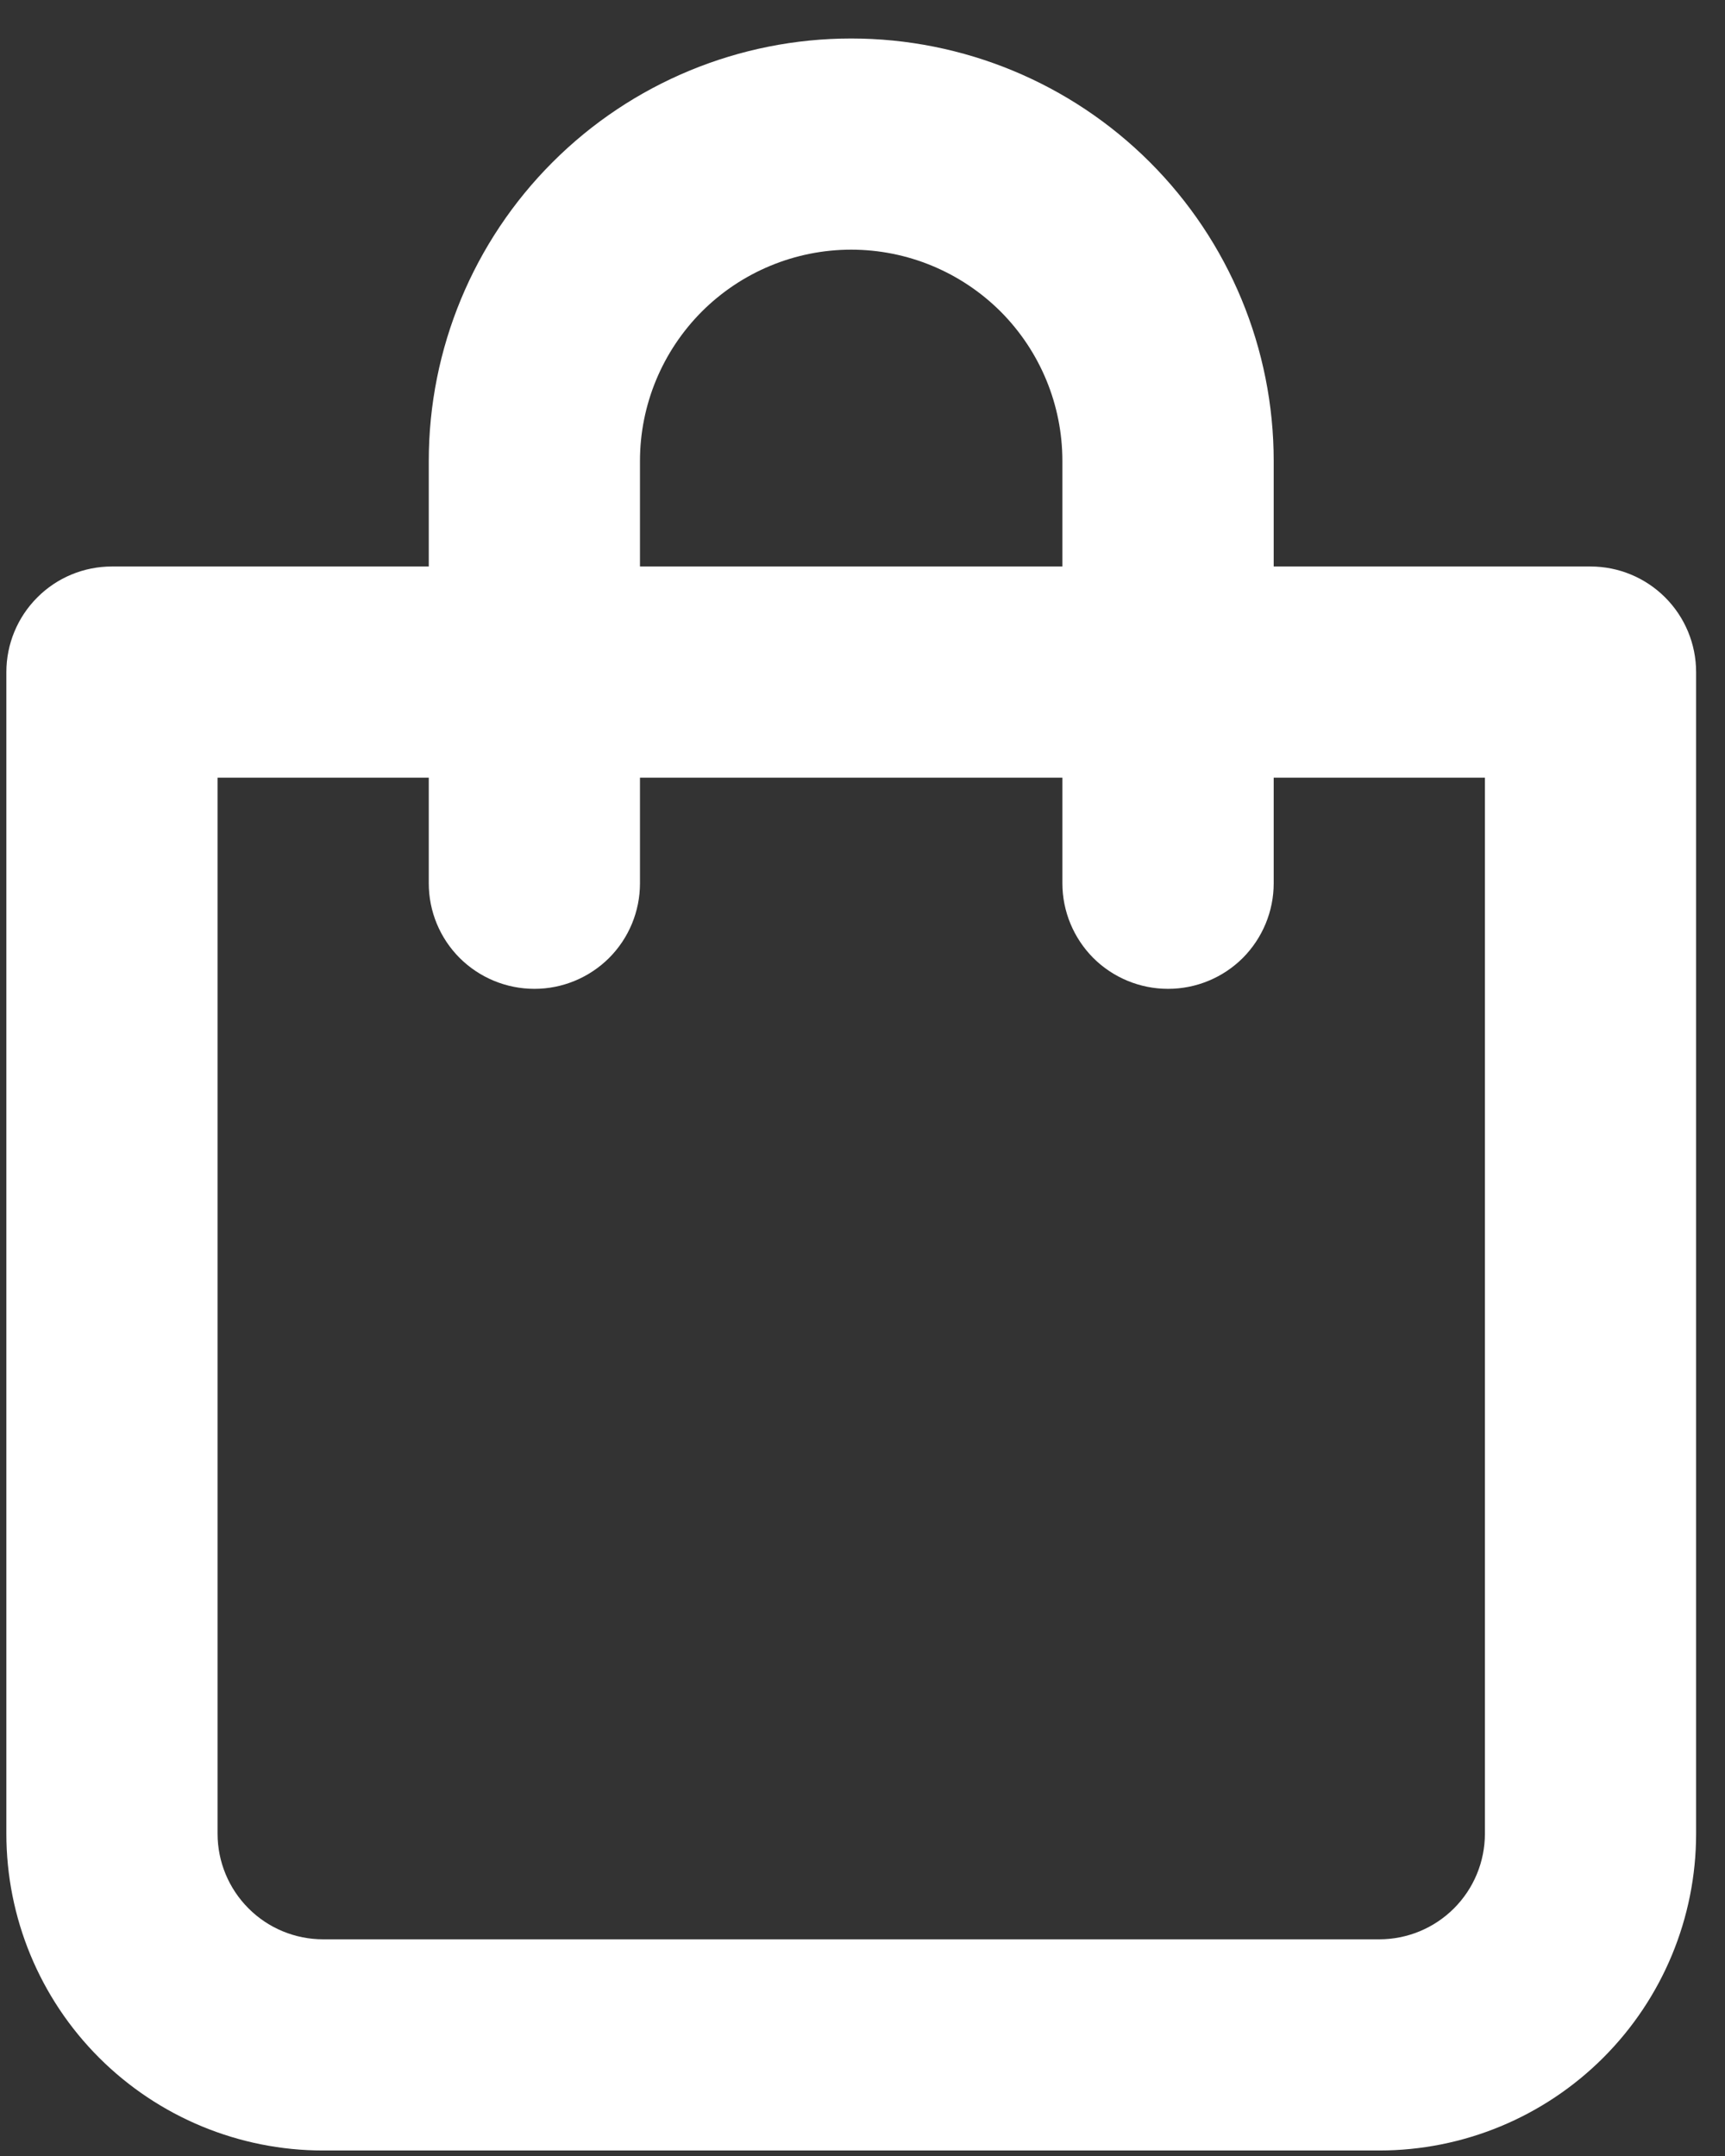<svg width="16" height="20" viewBox="0 0 16 20" fill="none" xmlns="http://www.w3.org/2000/svg">
<rect x="0" y="0" width="16" height="20" fill="#333333" stroke="none"/>
<path d="M14.752 5.255H11.814V4.276C11.814 3.236 11.401 2.24 10.666 1.505C9.931 0.77 8.934 0.357 7.895 0.357C6.856 0.357 5.859 0.77 5.125 1.505C4.39 2.24 3.977 3.236 3.977 4.276V5.255H1.038C0.778 5.255 0.529 5.358 0.346 5.542C0.162 5.726 0.059 5.975 0.059 6.235V17.01C0.059 17.79 0.368 18.537 0.919 19.088C1.47 19.639 2.218 19.949 2.997 19.949H12.793C13.573 19.949 14.32 19.639 14.871 19.088C15.422 18.537 15.732 17.79 15.732 17.01V6.235C15.732 5.975 15.629 5.726 15.445 5.542C15.261 5.358 15.012 5.255 14.752 5.255ZM5.936 4.276C5.936 3.756 6.143 3.258 6.51 2.89C6.877 2.523 7.376 2.316 7.895 2.316C8.415 2.316 8.913 2.523 9.281 2.89C9.648 3.258 9.854 3.756 9.854 4.276V5.255H5.936V4.276ZM13.773 17.01C13.773 17.27 13.67 17.519 13.486 17.703C13.302 17.887 13.053 17.99 12.793 17.99H2.997C2.738 17.99 2.488 17.887 2.305 17.703C2.121 17.519 2.018 17.27 2.018 17.01V7.214H3.977V8.194C3.977 8.454 4.08 8.703 4.264 8.887C4.448 9.07 4.697 9.173 4.957 9.173C5.216 9.173 5.465 9.07 5.649 8.887C5.833 8.703 5.936 8.454 5.936 8.194V7.214H9.854V8.194C9.854 8.454 9.958 8.703 10.141 8.887C10.325 9.07 10.574 9.173 10.834 9.173C11.094 9.173 11.343 9.07 11.527 8.887C11.71 8.703 11.814 8.454 11.814 8.194V7.214H13.773V17.01Z" fill="white"/>
</svg>
